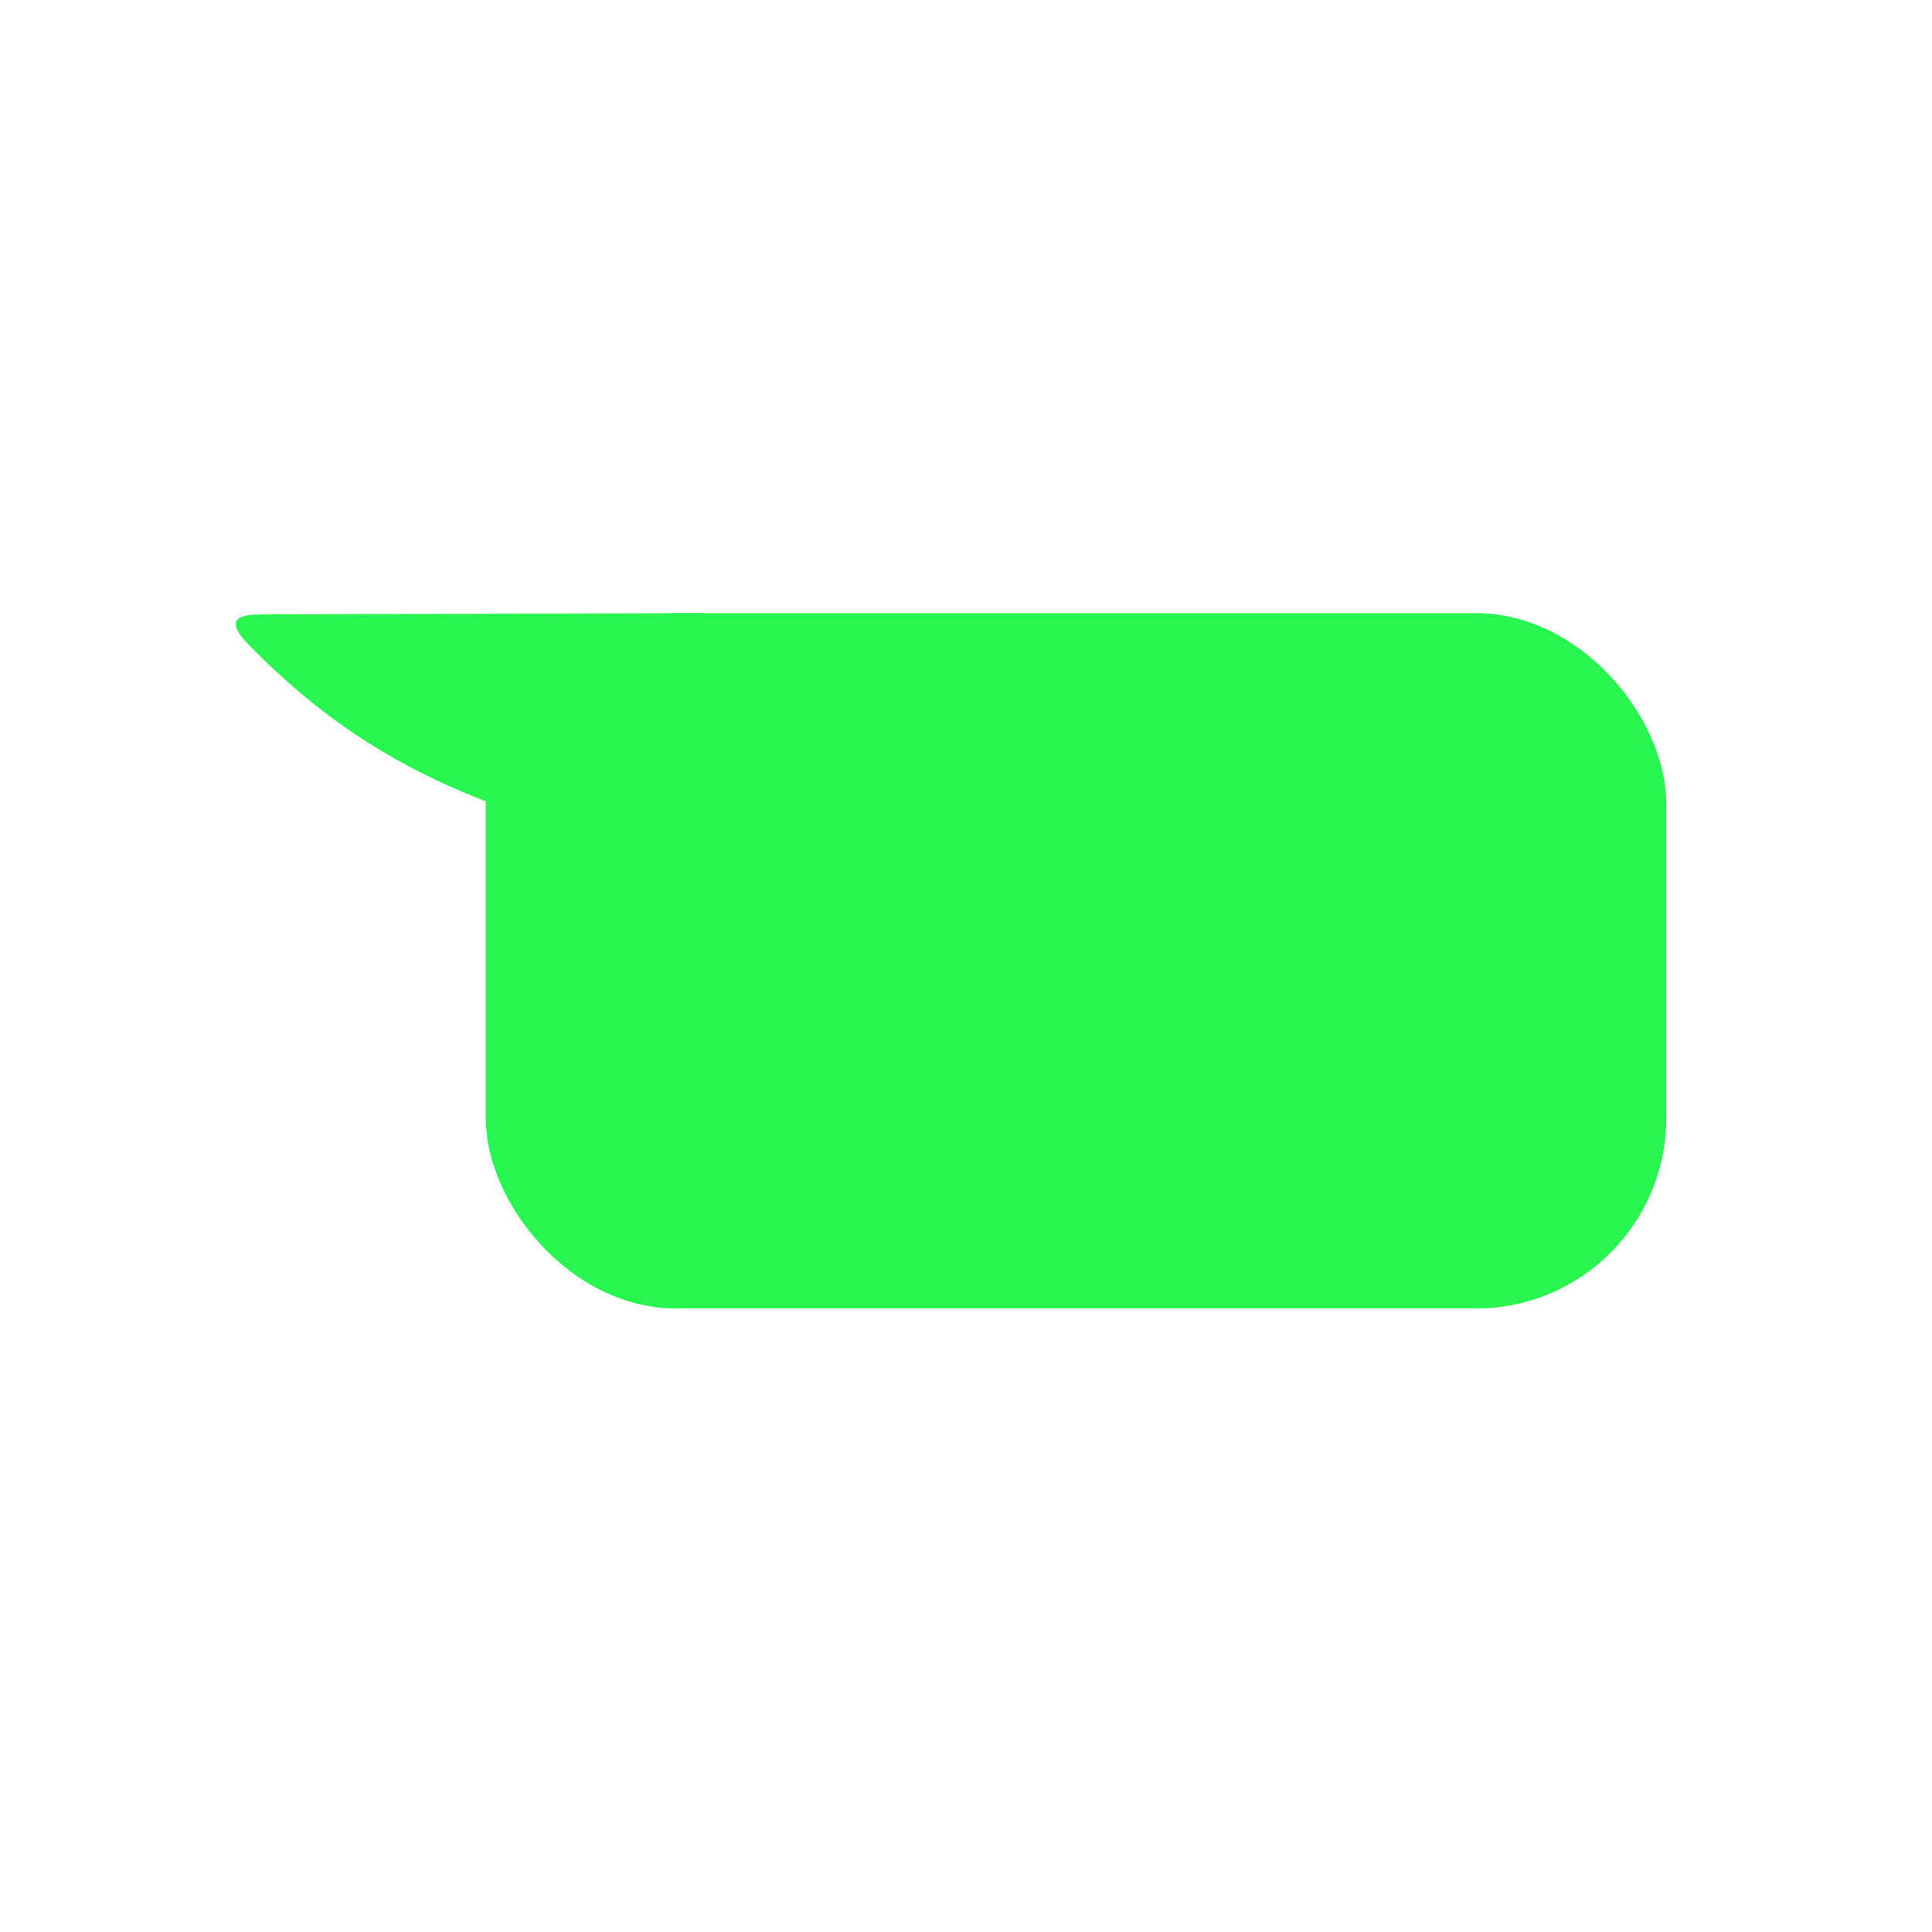 <svg version="1.1" viewBox="0 0 512 512" xmlns="http://www.w3.org/2000/svg">
 <g transform="matrix(1.37 0 0 1.37 -98.636 -3.954)" fill="#28F650">
  <g fill="#28F650">
   <rect x="165.97" y="121.49" width="228.34" height="134.51" ry="36.8"/>
   <path d="m208 121.49c-28.294 0.082-56.588 0.165-84.881 0.247-3.125 0.064-9.012-0.098-2.663 6.203 30.62 31.23 57.862 32.048 86.46 45.075 0.362-17.175 0.723-34.35 1.085-51.525z"/>
  </g>
 </g>
</svg>
